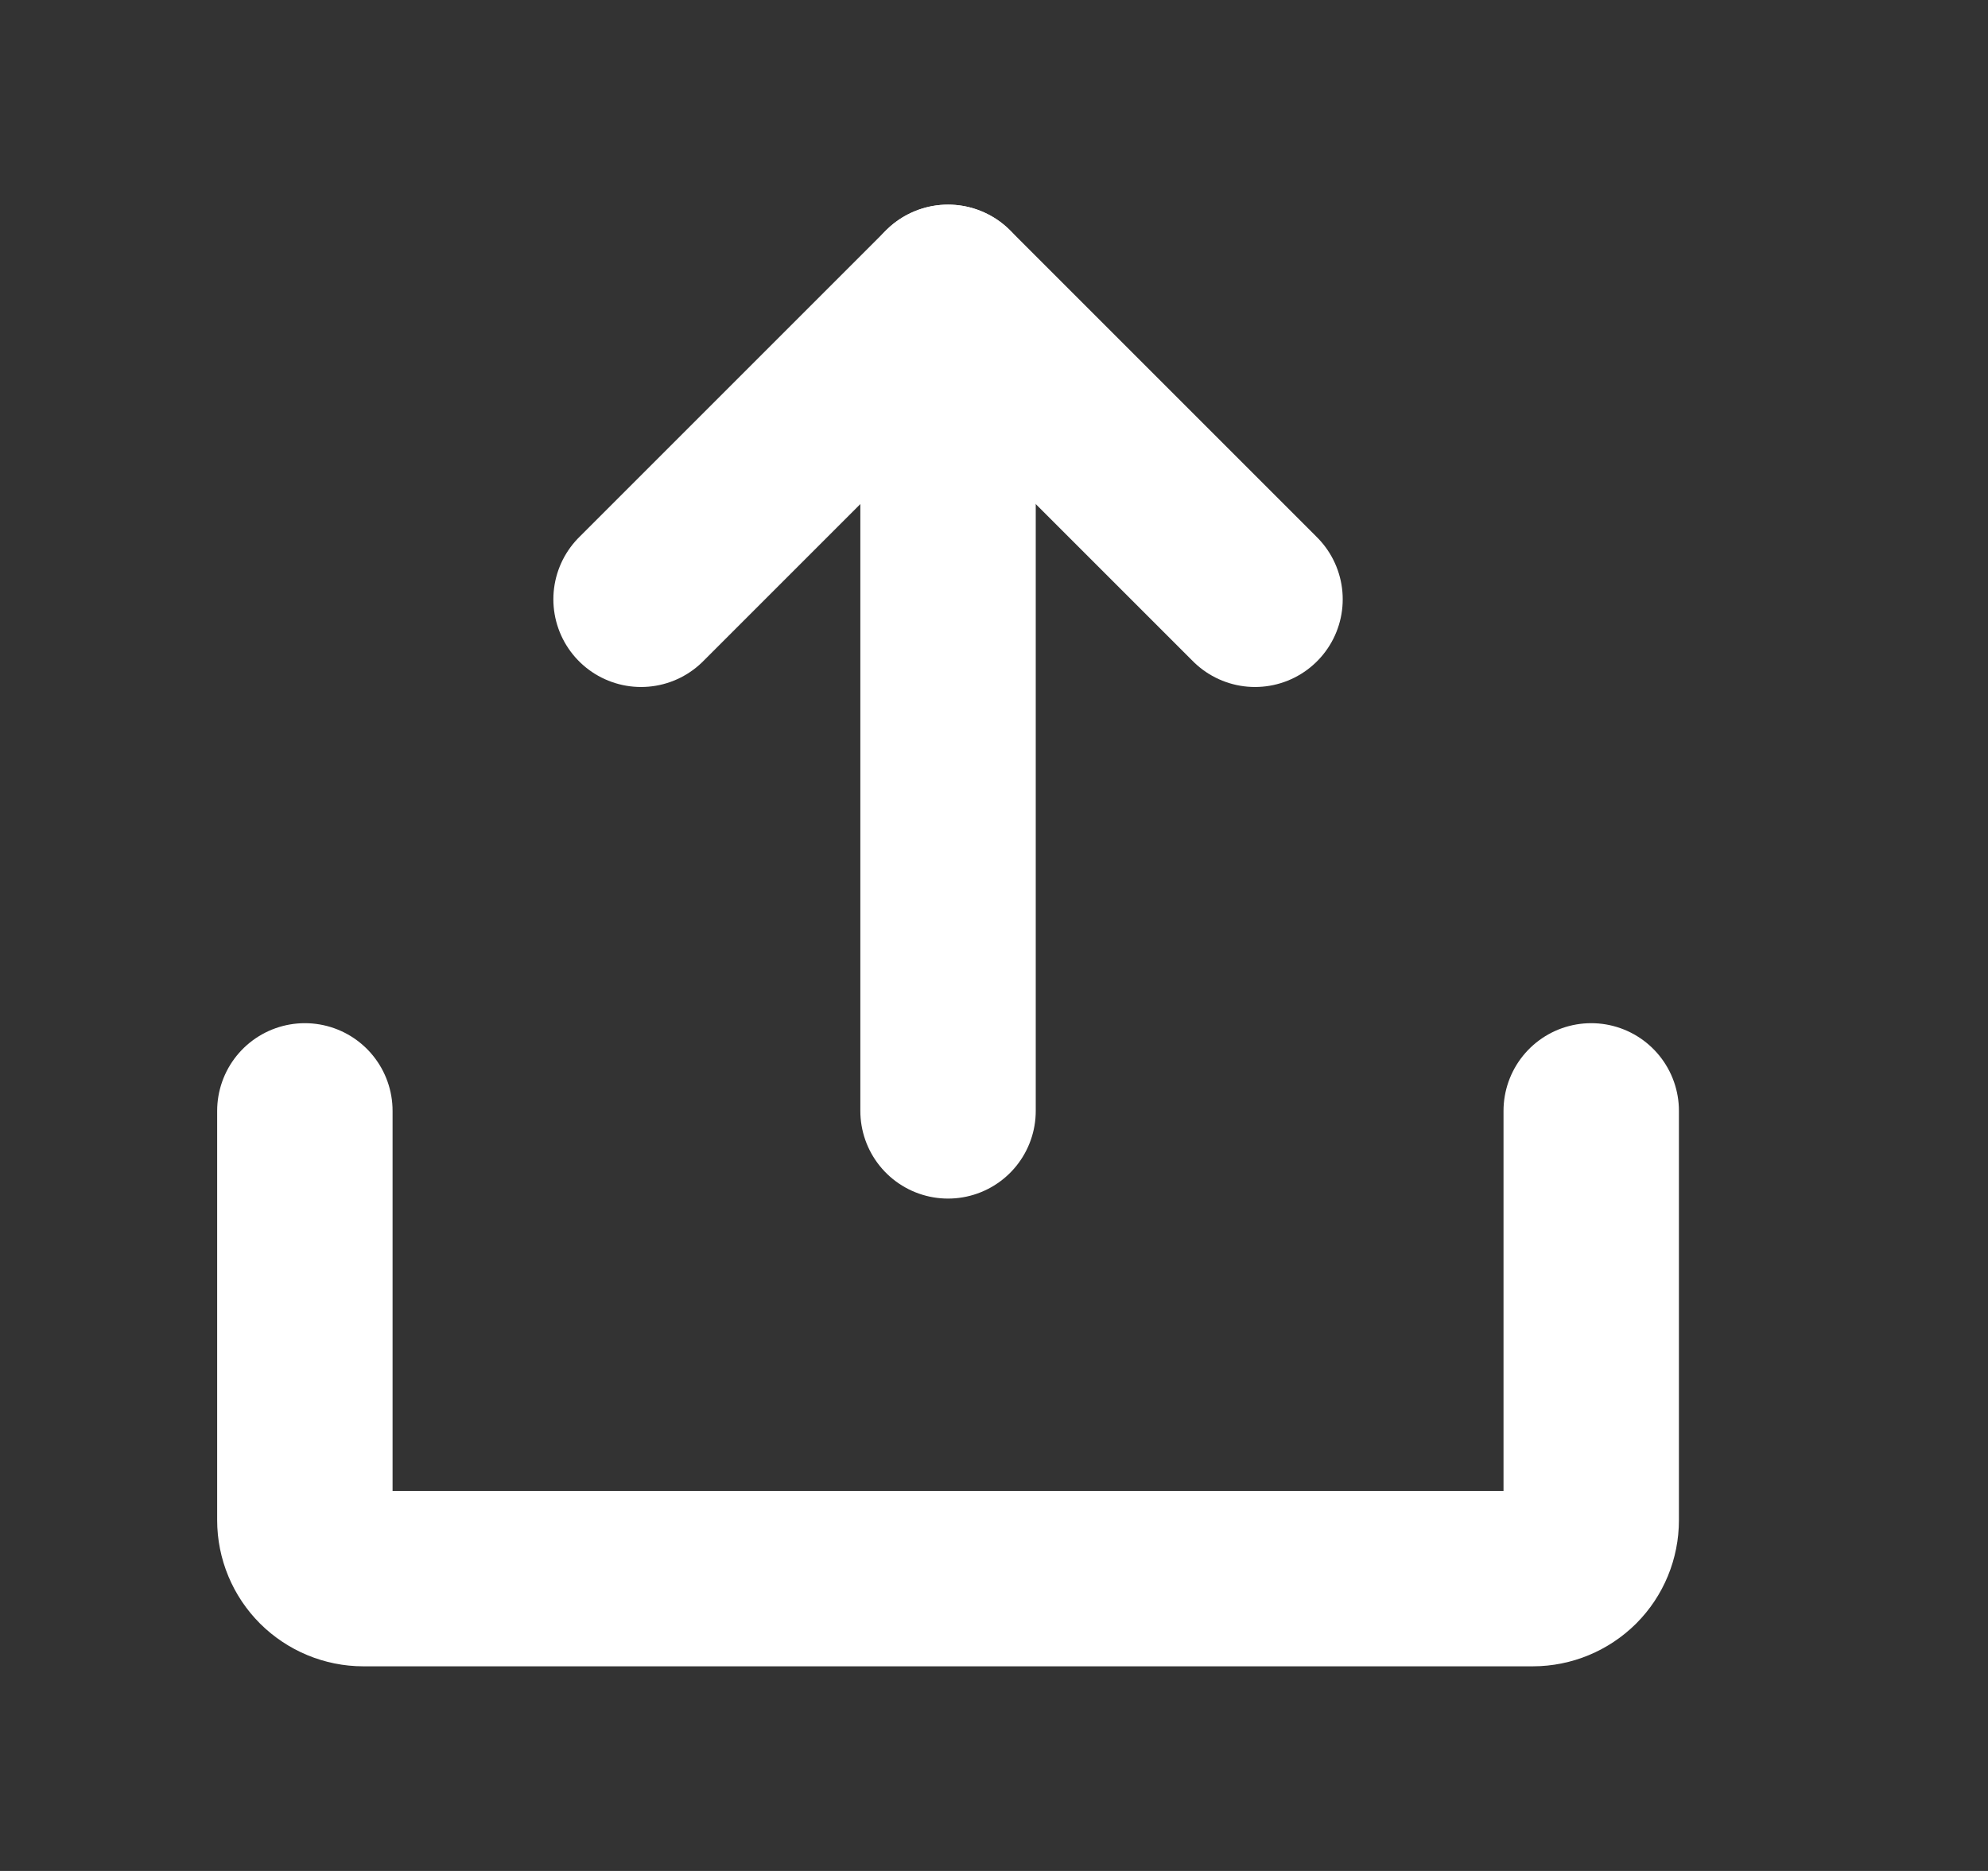 <svg width="17" height="16" viewBox="0 0 17 16" fill="none" xmlns="http://www.w3.org/2000/svg">
<rect x="0" y="0" width="17" height="16" fill="#333333" stroke="none"/>
<path d="M5.482 5.125L8.107 2.5L10.732 5.125" stroke="white" stroke-width="1.5" stroke-linecap="round" stroke-linejoin="round"/>
<path d="M8.107 9.5V2.5" stroke="white" stroke-width="1.5" stroke-linecap="round" stroke-linejoin="round"/>
<path d="M13.607 9.5V13C13.607 13.133 13.555 13.26 13.461 13.354C13.367 13.447 13.24 13.5 13.107 13.5H3.107C2.975 13.5 2.848 13.447 2.754 13.354C2.66 13.26 2.607 13.133 2.607 13V9.5" stroke="white" stroke-width="1.5" stroke-linecap="round" stroke-linejoin="round"/>
</svg>
